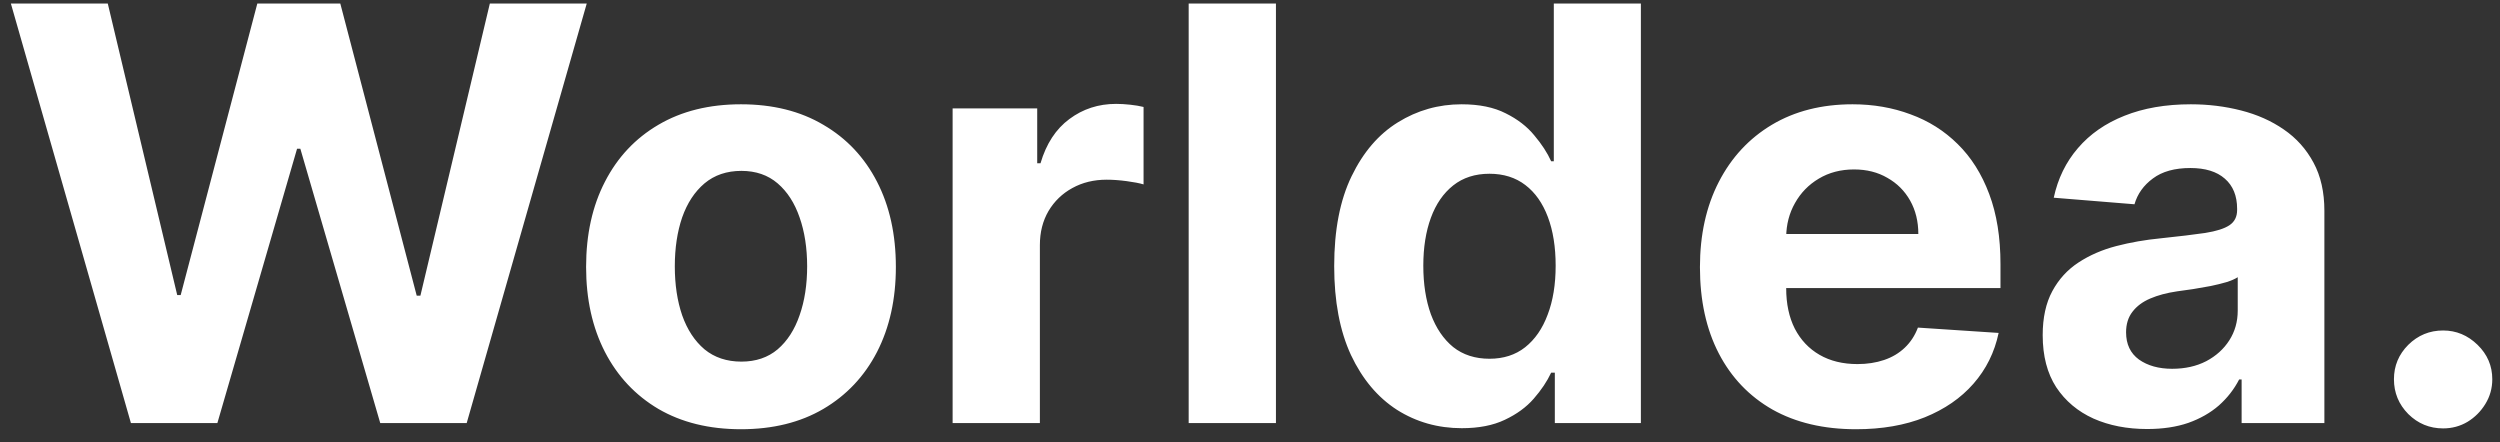 <svg width="130" height="23" viewBox="0 0 130 23" fill="purple" xmlns="http://www.w3.org/2000/svg">
  <rect x="0" y="0" width="130" height="23" fill="#333333" stroke="none"/>
  <path d="M6.808 22L0.565 0.182H5.604L9.215 15.342H9.396L13.381 0.182H17.695L21.669 15.374H21.861L25.472 0.182H30.511L24.268 22H19.773L15.618 7.735H15.447L11.303 22H6.808ZM38.531 22.32C36.876 22.32 35.445 21.968 34.237 21.265C33.037 20.555 32.11 19.567 31.457 18.303C30.803 17.032 30.477 15.558 30.477 13.882C30.477 12.192 30.803 10.714 31.457 9.45C32.11 8.179 33.037 7.192 34.237 6.489C35.445 5.778 36.876 5.423 38.531 5.423C40.185 5.423 41.613 5.778 42.813 6.489C44.021 7.192 44.951 8.179 45.605 9.45C46.258 10.714 46.585 12.192 46.585 13.882C46.585 15.558 46.258 17.032 45.605 18.303C44.951 19.567 44.021 20.555 42.813 21.265C41.613 21.968 40.185 22.32 38.531 22.32ZM38.552 18.804C39.305 18.804 39.933 18.591 40.438 18.165C40.942 17.732 41.322 17.142 41.578 16.396C41.84 15.651 41.972 14.802 41.972 13.85C41.972 12.898 41.84 12.05 41.578 11.304C41.322 10.558 40.942 9.969 40.438 9.536C39.933 9.102 39.305 8.886 38.552 8.886C37.792 8.886 37.153 9.102 36.634 9.536C36.123 9.969 35.736 10.558 35.473 11.304C35.218 12.05 35.09 12.898 35.09 13.85C35.09 14.802 35.218 15.651 35.473 16.396C35.736 17.142 36.123 17.732 36.634 18.165C37.153 18.591 37.792 18.804 38.552 18.804ZM49.536 22V5.636H53.935V8.491H54.106C54.404 7.476 54.905 6.709 55.608 6.19C56.311 5.665 57.121 5.402 58.037 5.402C58.264 5.402 58.509 5.416 58.772 5.445C59.035 5.473 59.266 5.512 59.465 5.562V9.589C59.252 9.525 58.957 9.468 58.58 9.418C58.204 9.369 57.86 9.344 57.547 9.344C56.879 9.344 56.283 9.489 55.757 9.781C55.239 10.065 54.827 10.462 54.522 10.974C54.223 11.485 54.074 12.075 54.074 12.742V22H49.536ZM66.349 0.182V22H61.811V0.182H66.349ZM76.015 22.266C74.772 22.266 73.646 21.947 72.638 21.308C71.636 20.661 70.841 19.713 70.251 18.463C69.669 17.206 69.378 15.665 69.378 13.839C69.378 11.964 69.68 10.405 70.283 9.163C70.887 7.913 71.689 6.979 72.691 6.361C73.699 5.736 74.804 5.423 76.004 5.423C76.92 5.423 77.684 5.58 78.295 5.892C78.912 6.197 79.41 6.581 79.786 7.043C80.17 7.497 80.461 7.945 80.66 8.385H80.798V0.182H85.326V22H80.851V19.379H80.66C80.447 19.834 80.145 20.285 79.754 20.732C79.371 21.173 78.87 21.538 78.252 21.829C77.641 22.121 76.895 22.266 76.015 22.266ZM77.453 18.655C78.184 18.655 78.802 18.456 79.307 18.058C79.818 17.653 80.209 17.089 80.478 16.364C80.755 15.64 80.894 14.791 80.894 13.818C80.894 12.845 80.759 12 80.489 11.283C80.219 10.565 79.829 10.011 79.317 9.621C78.806 9.23 78.184 9.035 77.453 9.035C76.707 9.035 76.079 9.237 75.567 9.642C75.056 10.047 74.669 10.608 74.406 11.325C74.143 12.043 74.012 12.874 74.012 13.818C74.012 14.77 74.143 15.611 74.406 16.343C74.676 17.067 75.063 17.636 75.567 18.048C76.079 18.452 76.707 18.655 77.453 18.655ZM96.515 22.32C94.831 22.32 93.382 21.979 92.168 21.297C90.961 20.608 90.03 19.635 89.377 18.378C88.723 17.114 88.397 15.619 88.397 13.893C88.397 12.21 88.723 10.732 89.377 9.461C90.03 8.19 90.95 7.199 92.136 6.489C93.329 5.778 94.728 5.423 96.334 5.423C97.413 5.423 98.418 5.597 99.348 5.945C100.286 6.286 101.103 6.801 101.799 7.49C102.502 8.179 103.049 9.045 103.439 10.089C103.83 11.126 104.025 12.341 104.025 13.733V14.979H90.208V12.167H99.753C99.753 11.514 99.611 10.935 99.327 10.43C99.043 9.926 98.649 9.532 98.144 9.248C97.647 8.957 97.069 8.811 96.408 8.811C95.719 8.811 95.108 8.971 94.576 9.29C94.05 9.603 93.638 10.026 93.34 10.558C93.041 11.084 92.889 11.67 92.882 12.316V14.99C92.882 15.8 93.031 16.499 93.329 17.089C93.635 17.678 94.064 18.133 94.618 18.452C95.172 18.772 95.829 18.932 96.589 18.932C97.093 18.932 97.555 18.861 97.974 18.719C98.393 18.577 98.752 18.364 99.05 18.079C99.348 17.796 99.576 17.447 99.732 17.035L103.929 17.312C103.716 18.321 103.279 19.202 102.619 19.954C101.966 20.7 101.12 21.283 100.083 21.702C99.054 22.114 97.864 22.32 96.515 22.32ZM111.653 22.309C110.609 22.309 109.679 22.128 108.862 21.766C108.045 21.396 107.399 20.853 106.923 20.136C106.454 19.411 106.22 18.509 106.22 17.43C106.22 16.521 106.387 15.757 106.721 15.139C107.054 14.521 107.509 14.024 108.084 13.648C108.659 13.271 109.313 12.987 110.044 12.796C110.783 12.604 111.557 12.469 112.367 12.391C113.319 12.291 114.086 12.199 114.668 12.114C115.25 12.021 115.673 11.886 115.936 11.709C116.199 11.531 116.33 11.268 116.33 10.921V10.857C116.33 10.182 116.117 9.66 115.691 9.29C115.272 8.921 114.675 8.737 113.901 8.737C113.084 8.737 112.434 8.918 111.951 9.28C111.468 9.635 111.149 10.082 110.993 10.622L106.795 10.281C107.008 9.287 107.427 8.428 108.052 7.703C108.677 6.972 109.483 6.411 110.471 6.02C111.465 5.622 112.615 5.423 113.922 5.423C114.831 5.423 115.701 5.53 116.532 5.743C117.37 5.956 118.113 6.286 118.759 6.734C119.412 7.181 119.927 7.756 120.304 8.46C120.68 9.156 120.868 9.99 120.868 10.963V22H116.564V19.731H116.436C116.174 20.242 115.822 20.693 115.382 21.084C114.941 21.467 114.412 21.769 113.794 21.989C113.176 22.202 112.463 22.309 111.653 22.309ZM112.953 19.177C113.62 19.177 114.21 19.046 114.721 18.783C115.233 18.513 115.634 18.151 115.925 17.696C116.216 17.241 116.362 16.727 116.362 16.151V14.415C116.22 14.507 116.025 14.592 115.776 14.671C115.534 14.742 115.261 14.809 114.956 14.873C114.65 14.93 114.345 14.983 114.039 15.033C113.734 15.075 113.457 15.114 113.208 15.15C112.676 15.228 112.211 15.352 111.813 15.523C111.415 15.693 111.106 15.924 110.886 16.215C110.666 16.499 110.556 16.854 110.556 17.28C110.556 17.898 110.779 18.371 111.227 18.697C111.681 19.017 112.257 19.177 112.953 19.177ZM127.042 22.277C126.339 22.277 125.735 22.028 125.231 21.531C124.734 21.027 124.485 20.423 124.485 19.72C124.485 19.024 124.734 18.428 125.231 17.93C125.735 17.433 126.339 17.185 127.042 17.185C127.724 17.185 128.32 17.433 128.832 17.93C129.343 18.428 129.599 19.024 129.599 19.72C129.599 20.189 129.478 20.619 129.237 21.009C129.002 21.393 128.693 21.702 128.31 21.936C127.926 22.163 127.504 22.277 127.042 22.277Z" 
    fill="white"/>
</svg>
